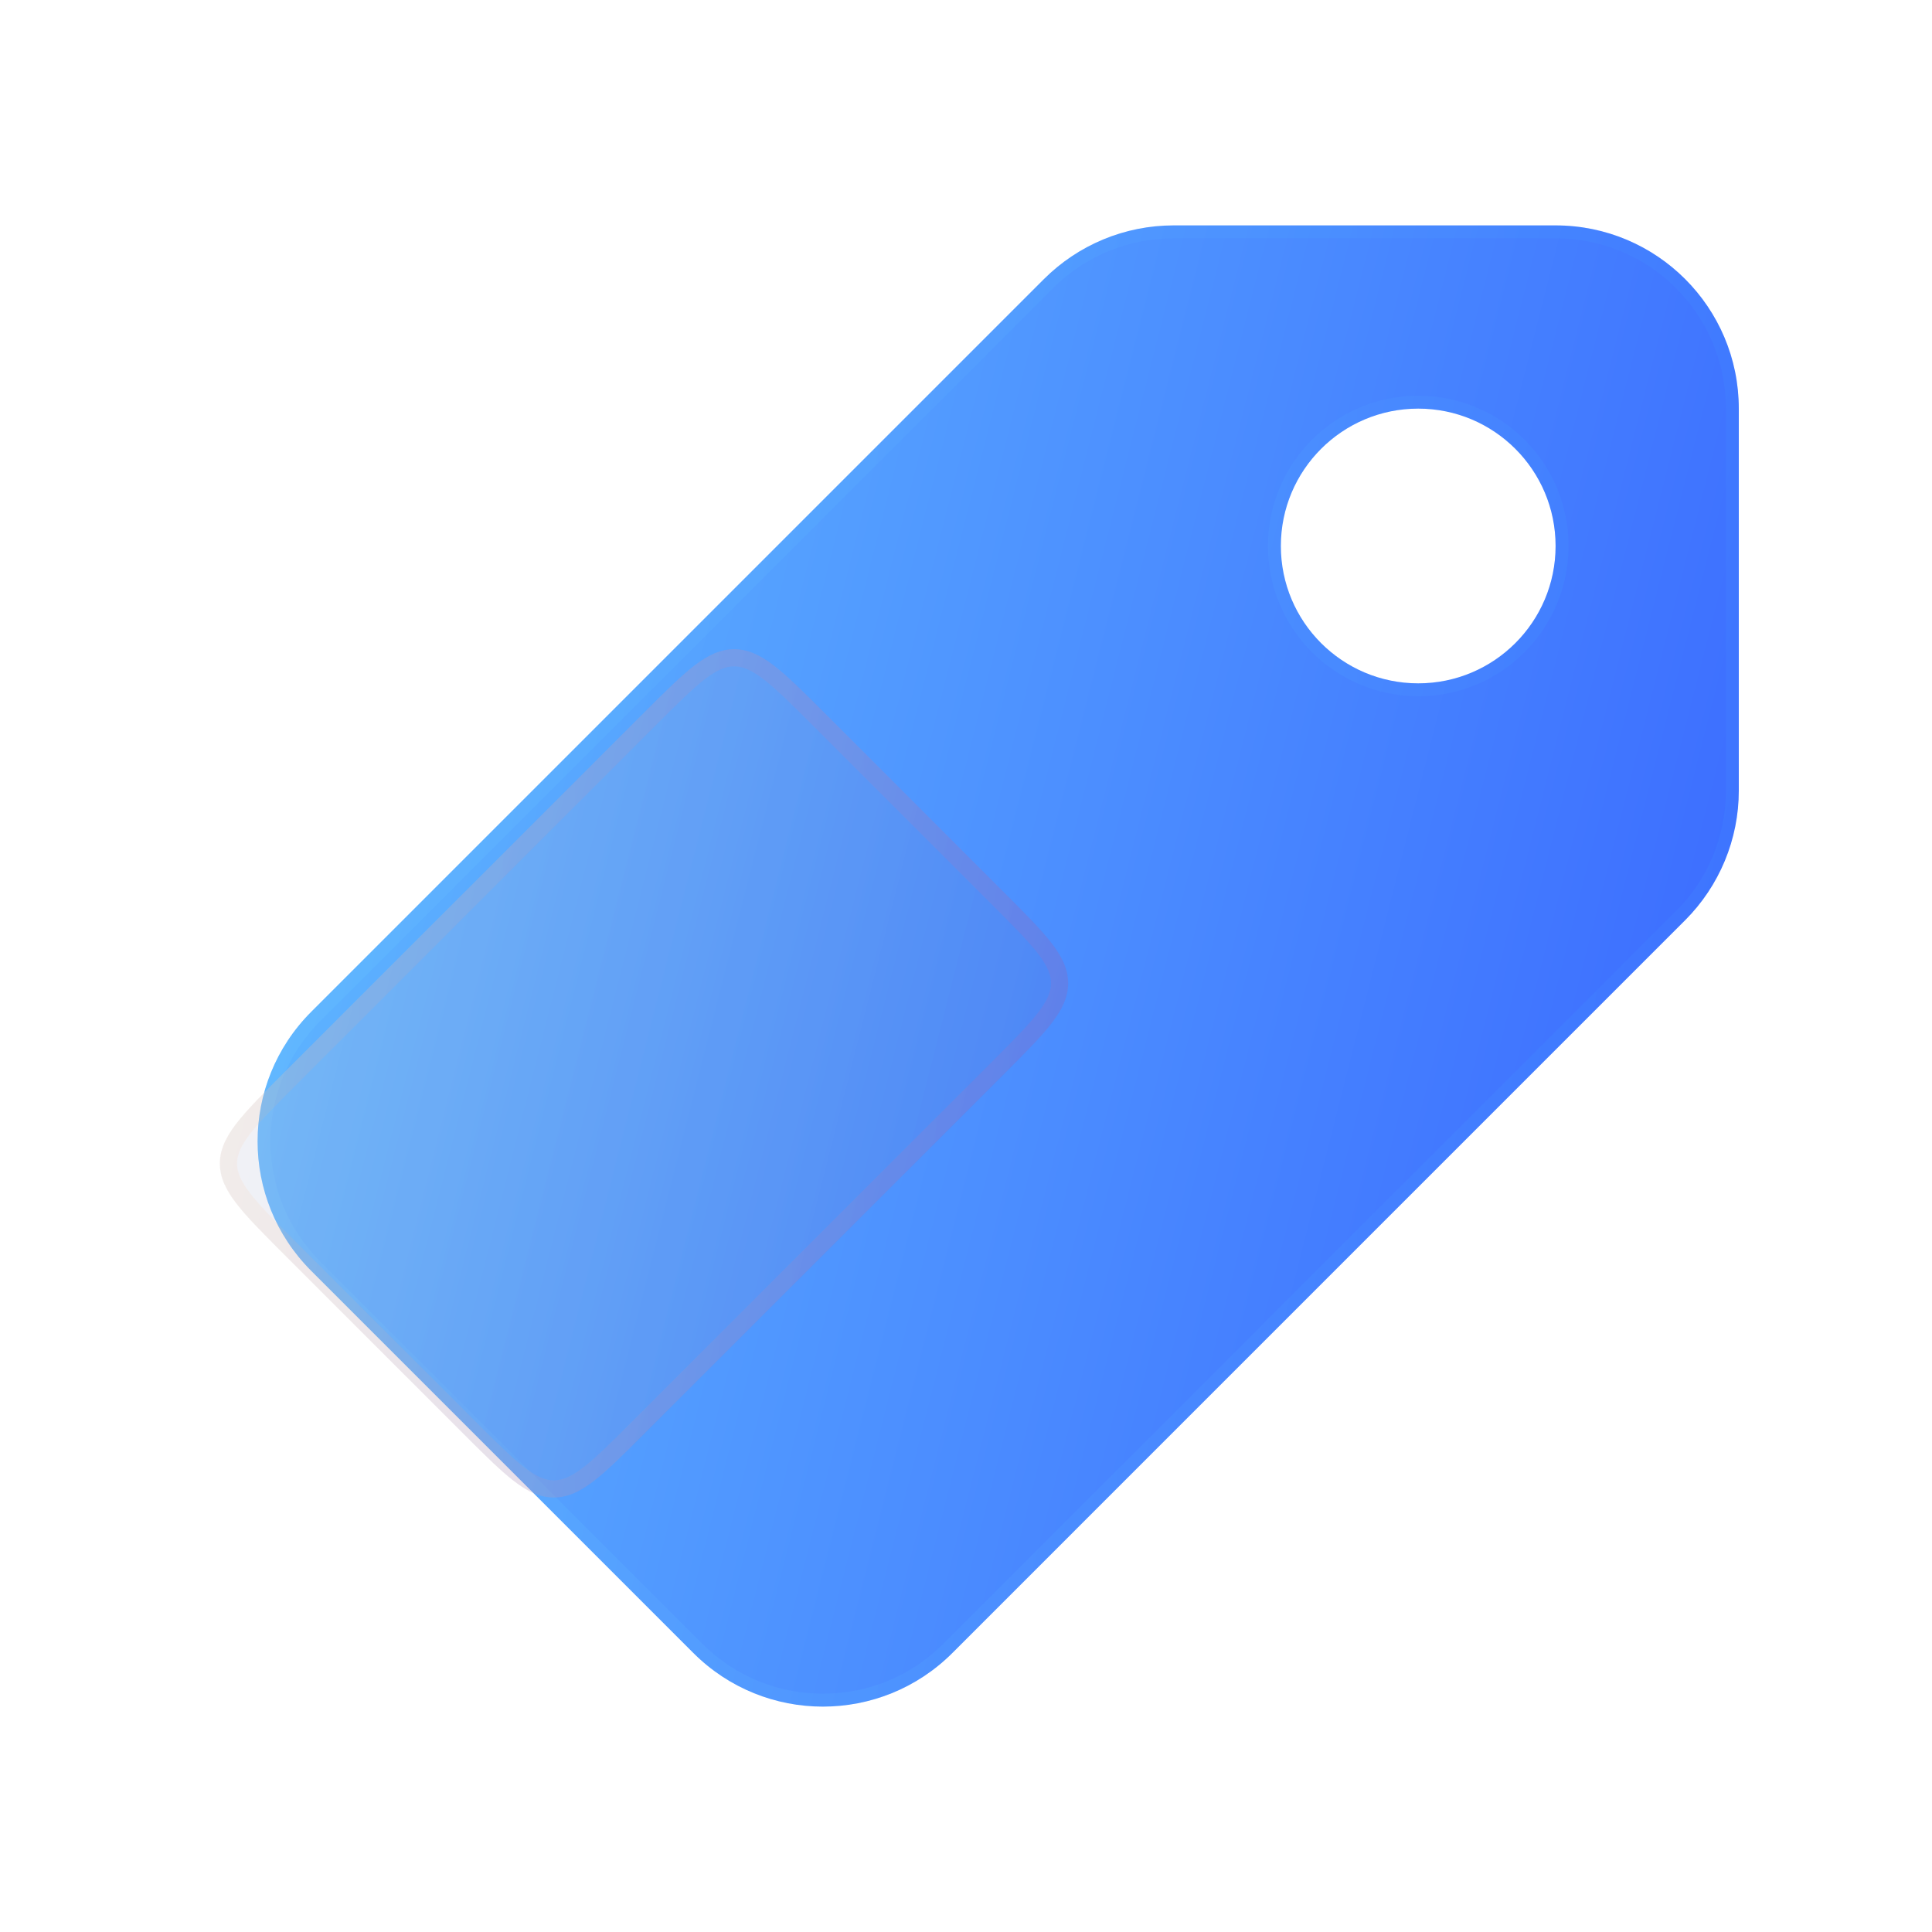 <svg width="30" height="30" viewBox="0 0 30 30" fill="none" xmlns="http://www.w3.org/2000/svg">
<g filter="url(#filter0_bi_2702_10946)">
<path fill-rule="evenodd" clip-rule="evenodd" d="M10.766 25.167L4.833 19.234C3.722 18.123 3.722 16.322 4.833 15.211L16.211 3.833C16.745 3.3 17.468 3 18.223 3H24.155C25.727 3 27 4.274 27 5.845V11.777C27 12.532 26.7 13.255 26.167 13.789L14.789 25.167C13.678 26.278 11.877 26.278 10.766 25.167ZM22.022 10.111C23.2 10.111 24.155 9.156 24.155 7.978C24.155 6.8 23.2 5.845 22.022 5.845C20.844 5.845 19.889 6.8 19.889 7.978C19.889 9.156 20.844 10.111 22.022 10.111Z" fill="#F1F1F1" fill-opacity="0.1"/>
<path fill-rule="evenodd" clip-rule="evenodd" d="M10.766 25.167L4.833 19.234C3.722 18.123 3.722 16.322 4.833 15.211L16.211 3.833C16.745 3.3 17.468 3 18.223 3H24.155C25.727 3 27 4.274 27 5.845V11.777C27 12.532 26.7 13.255 26.167 13.789L14.789 25.167C13.678 26.278 11.877 26.278 10.766 25.167ZM22.022 10.111C23.2 10.111 24.155 9.156 24.155 7.978C24.155 6.8 23.2 5.845 22.022 5.845C20.844 5.845 19.889 6.8 19.889 7.978C19.889 9.156 20.844 10.111 22.022 10.111Z" fill="url(#paint0_linear_2702_10946)"/>
<path d="M10.837 25.096L4.904 19.163C3.832 18.091 3.832 16.354 4.904 15.282L16.282 3.904C16.797 3.389 17.495 3.1 18.223 3.1H24.155C25.671 3.1 26.9 4.329 26.9 5.845V11.777C26.9 12.505 26.611 13.204 26.096 13.718L14.718 25.096C13.646 26.168 11.909 26.168 10.837 25.096ZM22.022 10.211C23.256 10.211 24.256 9.211 24.256 7.978C24.256 6.744 23.256 5.745 22.022 5.745C20.789 5.745 19.789 6.744 19.789 7.978C19.789 9.211 20.789 10.211 22.022 10.211Z" stroke="url(#paint1_linear_2702_10946)" stroke-opacity="0.1" stroke-width="0.2"/>
</g>
<g filter="url(#filter1_bii_2702_10946)">
<path d="M7.186 25.586L4.414 22.814C3.748 22.148 3.414 21.814 3.414 21.4C3.414 20.986 3.748 20.652 4.414 19.986L9.986 14.414C10.652 13.748 10.986 13.414 11.4 13.414C11.814 13.414 12.148 13.748 12.814 14.414L15.586 17.186C16.253 17.852 16.586 18.186 16.586 18.6C16.586 19.014 16.253 19.348 15.586 20.014L10.014 25.586C9.348 26.253 9.014 26.586 8.6 26.586C8.186 26.586 7.852 26.253 7.186 25.586Z" fill="#1D1D1D" fill-opacity="0.05"/>
<path d="M7.186 25.586L4.414 22.814C3.748 22.148 3.414 21.814 3.414 21.4C3.414 20.986 3.748 20.652 4.414 19.986L9.986 14.414C10.652 13.748 10.986 13.414 11.4 13.414C11.814 13.414 12.148 13.748 12.814 14.414L15.586 17.186C16.253 17.852 16.586 18.186 16.586 18.6C16.586 19.014 16.253 19.348 15.586 20.014L10.014 25.586C9.348 26.253 9.014 26.586 8.6 26.586C8.186 26.586 7.852 26.253 7.186 25.586Z" fill="url(#paint2_linear_2702_10946)" fill-opacity="0.2"/>
<path d="M7.28 25.491L4.508 22.72C4.173 22.384 3.93 22.141 3.77 21.932C3.613 21.725 3.548 21.566 3.548 21.4C3.548 21.234 3.613 21.075 3.77 20.868C3.93 20.659 4.173 20.416 4.508 20.08L10.08 14.508C10.416 14.172 10.659 13.93 10.868 13.77C11.075 13.613 11.234 13.547 11.4 13.547C11.566 13.547 11.725 13.613 11.932 13.77C12.141 13.93 12.384 14.172 12.72 14.508L15.492 17.28C15.828 17.616 16.07 17.859 16.23 18.068C16.387 18.275 16.453 18.434 16.453 18.6C16.453 18.766 16.387 18.925 16.23 19.132C16.07 19.341 15.828 19.584 15.492 19.92L9.92 25.491C9.584 25.828 9.341 26.07 9.132 26.23C8.925 26.387 8.766 26.453 8.6 26.453C8.434 26.453 8.275 26.387 8.068 26.23C7.859 26.07 7.616 25.828 7.28 25.491Z" stroke="url(#paint3_linear_2702_10946)" stroke-opacity="0.1" stroke-width="0.267"/>
</g>
<defs>
<filter id="filter0_bi_2702_10946" x="1" y="0" width="29" height="29" filterUnits="userSpaceOnUse" color-interpolation-filters="sRGB">
<feFlood flood-opacity="0" result="BackgroundImageFix"/>
<feGaussianBlur in="BackgroundImageFix" stdDeviation="1.5"/>
<feComposite in2="SourceAlpha" operator="in" result="effect1_backgroundBlur_2702_10946"/>
<feBlend mode="normal" in="SourceGraphic" in2="effect1_backgroundBlur_2702_10946" result="shape"/>
<feColorMatrix in="SourceAlpha" type="matrix" values="0 0 0 0 0 0 0 0 0 0 0 0 0 0 0 0 0 0 127 0" result="hardAlpha"/>
<feOffset dy="0.5"/>
<feGaussianBlur stdDeviation="1"/>
<feComposite in2="hardAlpha" operator="arithmetic" k2="-1" k3="1"/>
<feColorMatrix type="matrix" values="0 0 0 0 1 0 0 0 0 1 0 0 0 0 1 0 0 0 0.15 0"/>
<feBlend mode="normal" in2="shape" result="effect2_innerShadow_2702_10946"/>
</filter>
<filter id="filter1_bii_2702_10946" x="-0.586" y="9.414" width="21.172" height="21.172" filterUnits="userSpaceOnUse" color-interpolation-filters="sRGB">
<feFlood flood-opacity="0" result="BackgroundImageFix"/>
<feGaussianBlur in="BackgroundImageFix" stdDeviation="2"/>
<feComposite in2="SourceAlpha" operator="in" result="effect1_backgroundBlur_2702_10946"/>
<feBlend mode="normal" in="SourceGraphic" in2="effect1_backgroundBlur_2702_10946" result="shape"/>
<feColorMatrix in="SourceAlpha" type="matrix" values="0 0 0 0 0 0 0 0 0 0 0 0 0 0 0 0 0 0 127 0" result="hardAlpha"/>
<feOffset dy="0.667"/>
<feGaussianBlur stdDeviation="1.333"/>
<feComposite in2="hardAlpha" operator="arithmetic" k2="-1" k3="1"/>
<feColorMatrix type="matrix" values="0 0 0 0 1 0 0 0 0 1 0 0 0 0 1 0 0 0 0.15 0"/>
<feBlend mode="normal" in2="shape" result="effect2_innerShadow_2702_10946"/>
<feColorMatrix in="SourceAlpha" type="matrix" values="0 0 0 0 0 0 0 0 0 0 0 0 0 0 0 0 0 0 127 0" result="hardAlpha"/>
<feOffset dy="-4"/>
<feGaussianBlur stdDeviation="3"/>
<feComposite in2="hardAlpha" operator="arithmetic" k2="-1" k3="1"/>
<feColorMatrix type="matrix" values="0 0 0 0 1 0 0 0 0 1 0 0 0 0 1 0 0 0 0.15 0"/>
<feBlend mode="normal" in2="effect2_innerShadow_2702_10946" result="effect3_innerShadow_2702_10946"/>
</filter>
<linearGradient id="paint0_linear_2702_10946" x1="4" y1="3" x2="31.093" y2="9.879" gradientUnits="userSpaceOnUse">
<stop stop-color="#62BDFF"/>
<stop offset="1" stop-color="#3864FF"/>
</linearGradient>
<linearGradient id="paint1_linear_2702_10946" x1="4.719" y1="4.045" x2="27" y2="4.045" gradientUnits="userSpaceOnUse">
<stop stop-color="#7EE5FF"/>
<stop offset="1" stop-color="#41A9FF"/>
</linearGradient>
<linearGradient id="paint2_linear_2702_10946" x1="3" y1="13" x2="19.492" y2="17.188" gradientUnits="userSpaceOnUse">
<stop stop-color="white"/>
<stop offset="1" stop-color="#4470FF"/>
</linearGradient>
<linearGradient id="paint3_linear_2702_10946" x1="3.438" y1="13.636" x2="17" y2="13.636" gradientUnits="userSpaceOnUse">
<stop stop-color="#FFC282"/>
<stop offset="1" stop-color="#FF4980"/>
</linearGradient>
</defs>
</svg>

